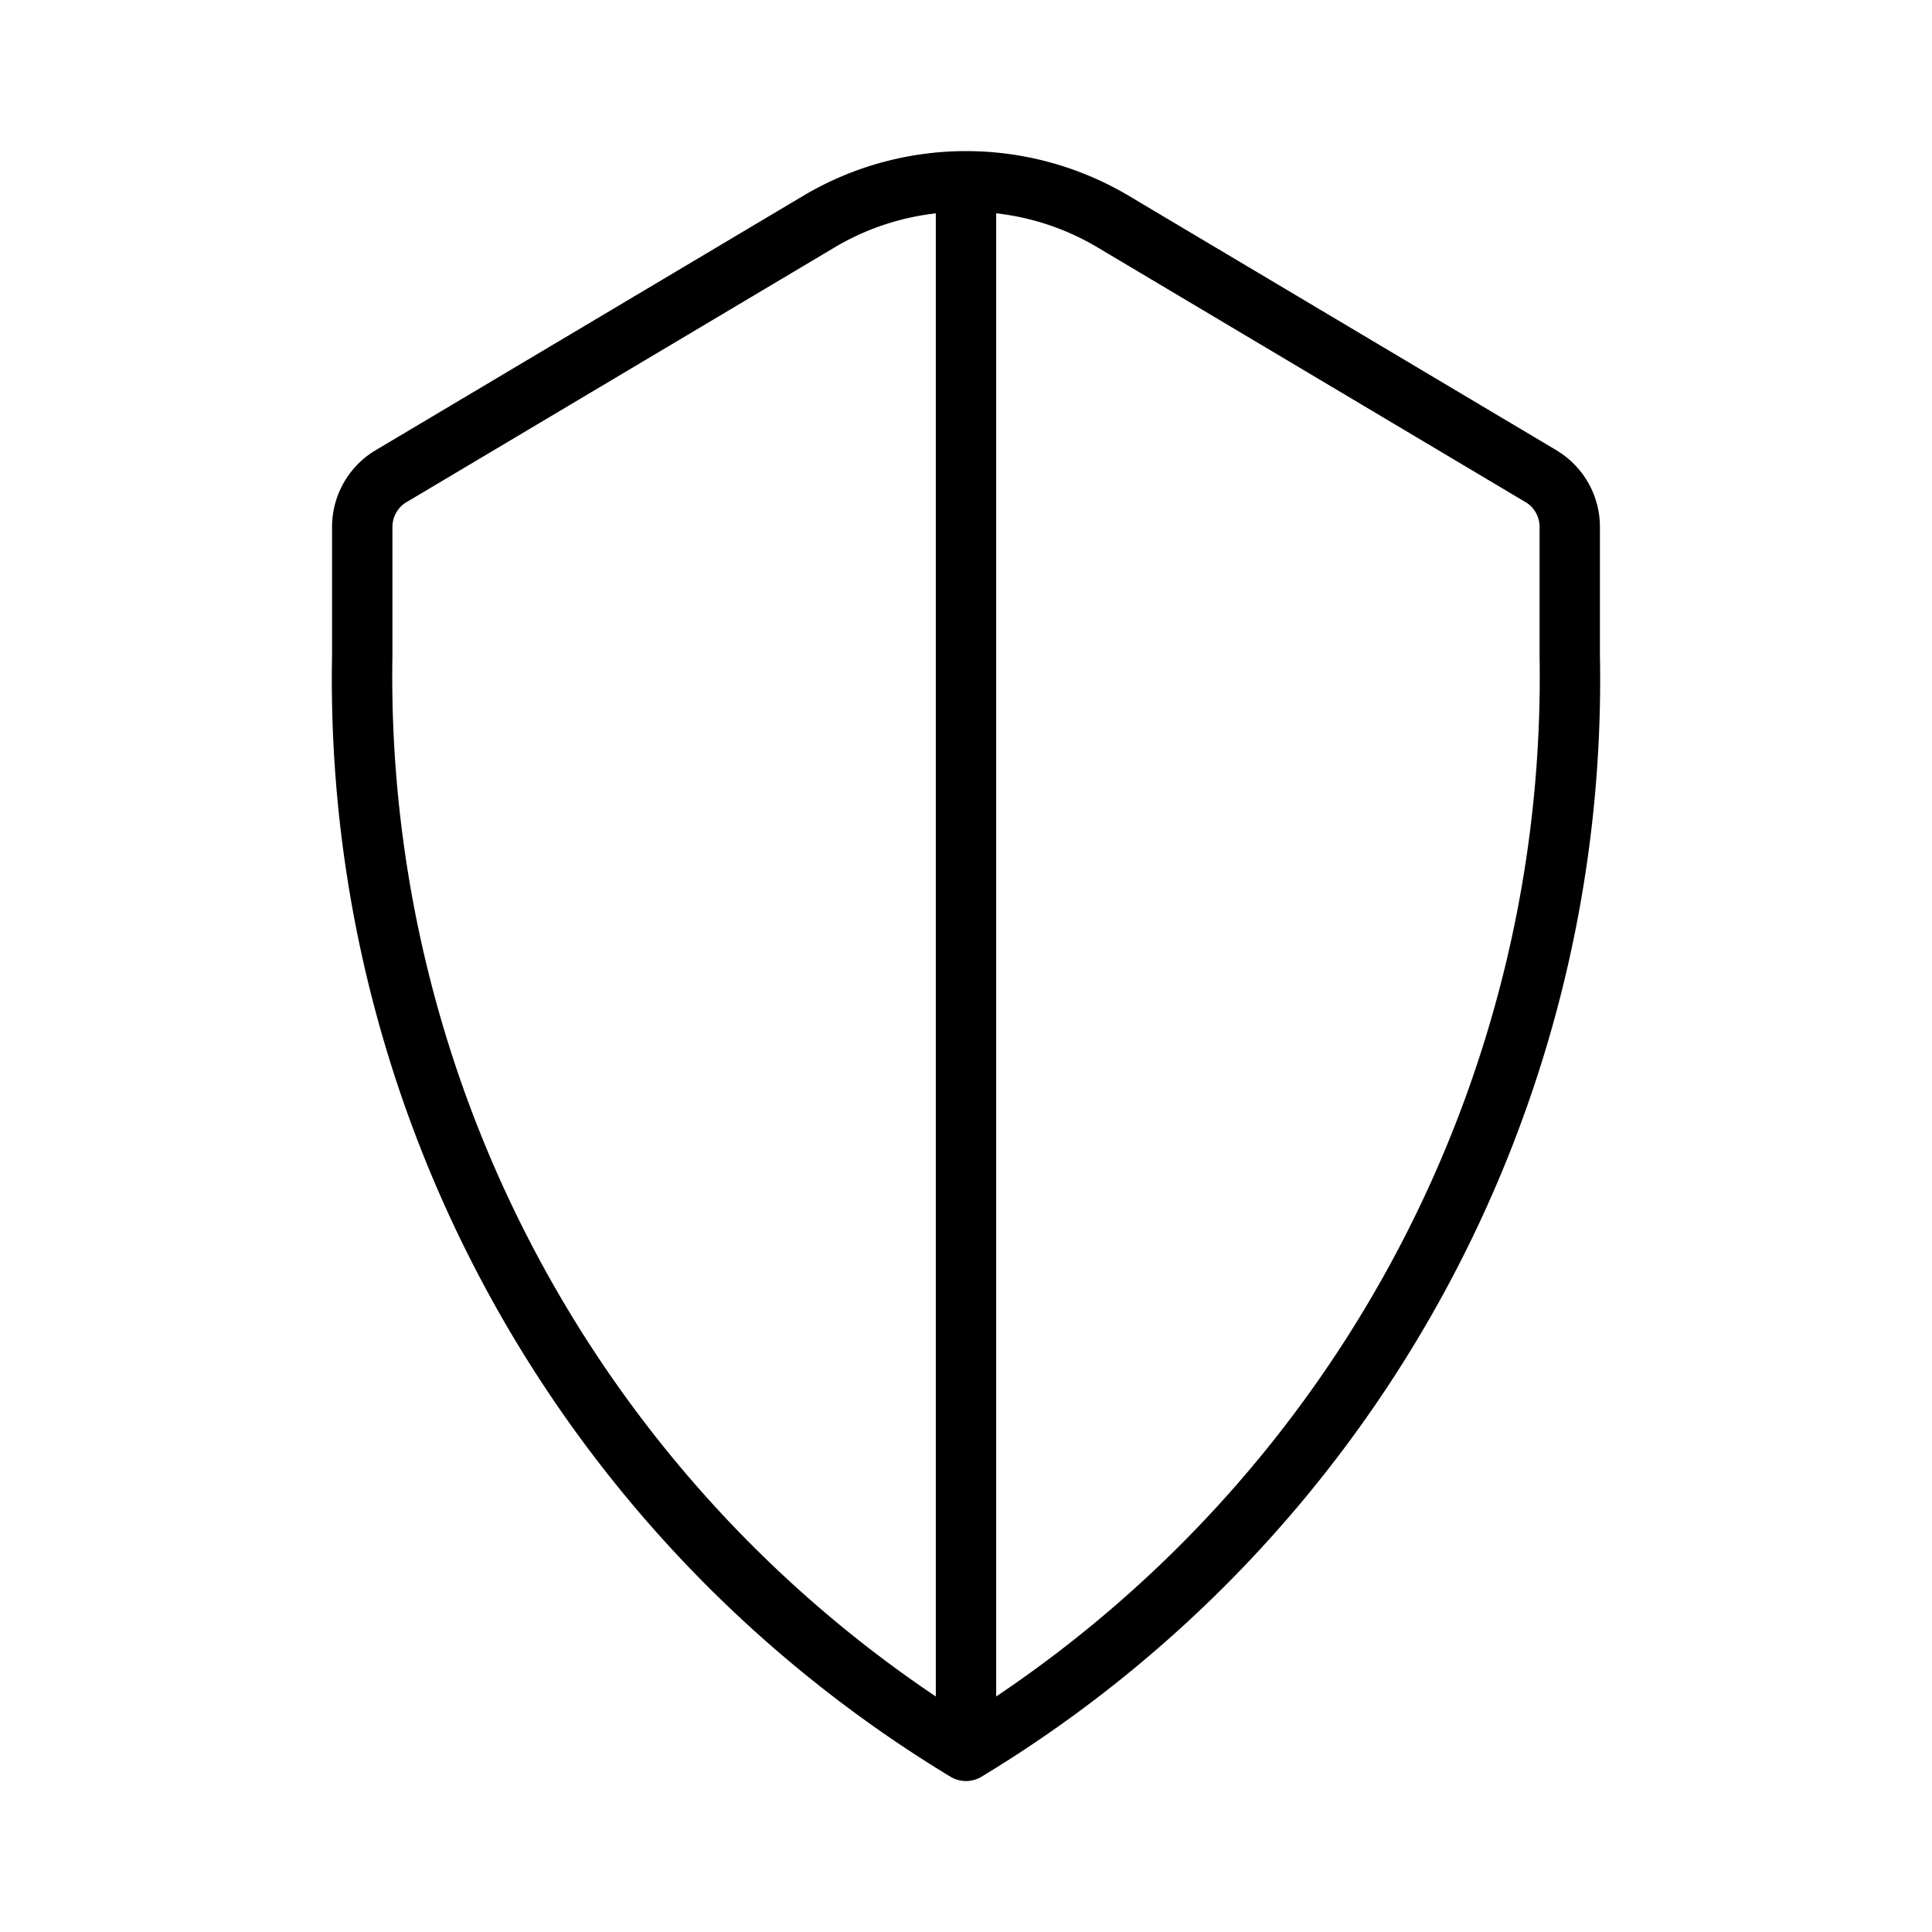 <svg xmlns="http://www.w3.org/2000/svg" width="32" height="32" viewBox="0 0 32 32"><path d="m25.8 7.47-7.134-4.245a5.28 5.28 0 0 0-5.331 0L6.2 7.47a1.48 1.48 0 0 0-.7 1.271v2.114a21.24 21.24 0 0 0 10.251 18.578.5.5 0 0 0 .498 0A21.24 21.24 0 0 0 26.5 10.856V8.742a1.48 1.48 0 0 0-.7-1.271M6.5 10.857V8.742a.48.48 0 0 1 .212-.412l7.135-4.246a4.2 4.2 0 0 1 1.653-.55v24.565a20.35 20.35 0 0 1-9-17.243m19 0a20.34 20.34 0 0 1-9 17.243V3.533a4.2 4.2 0 0 1 1.654.55L25.29 8.33a.48.48 0 0 1 .21.412z"/></svg>